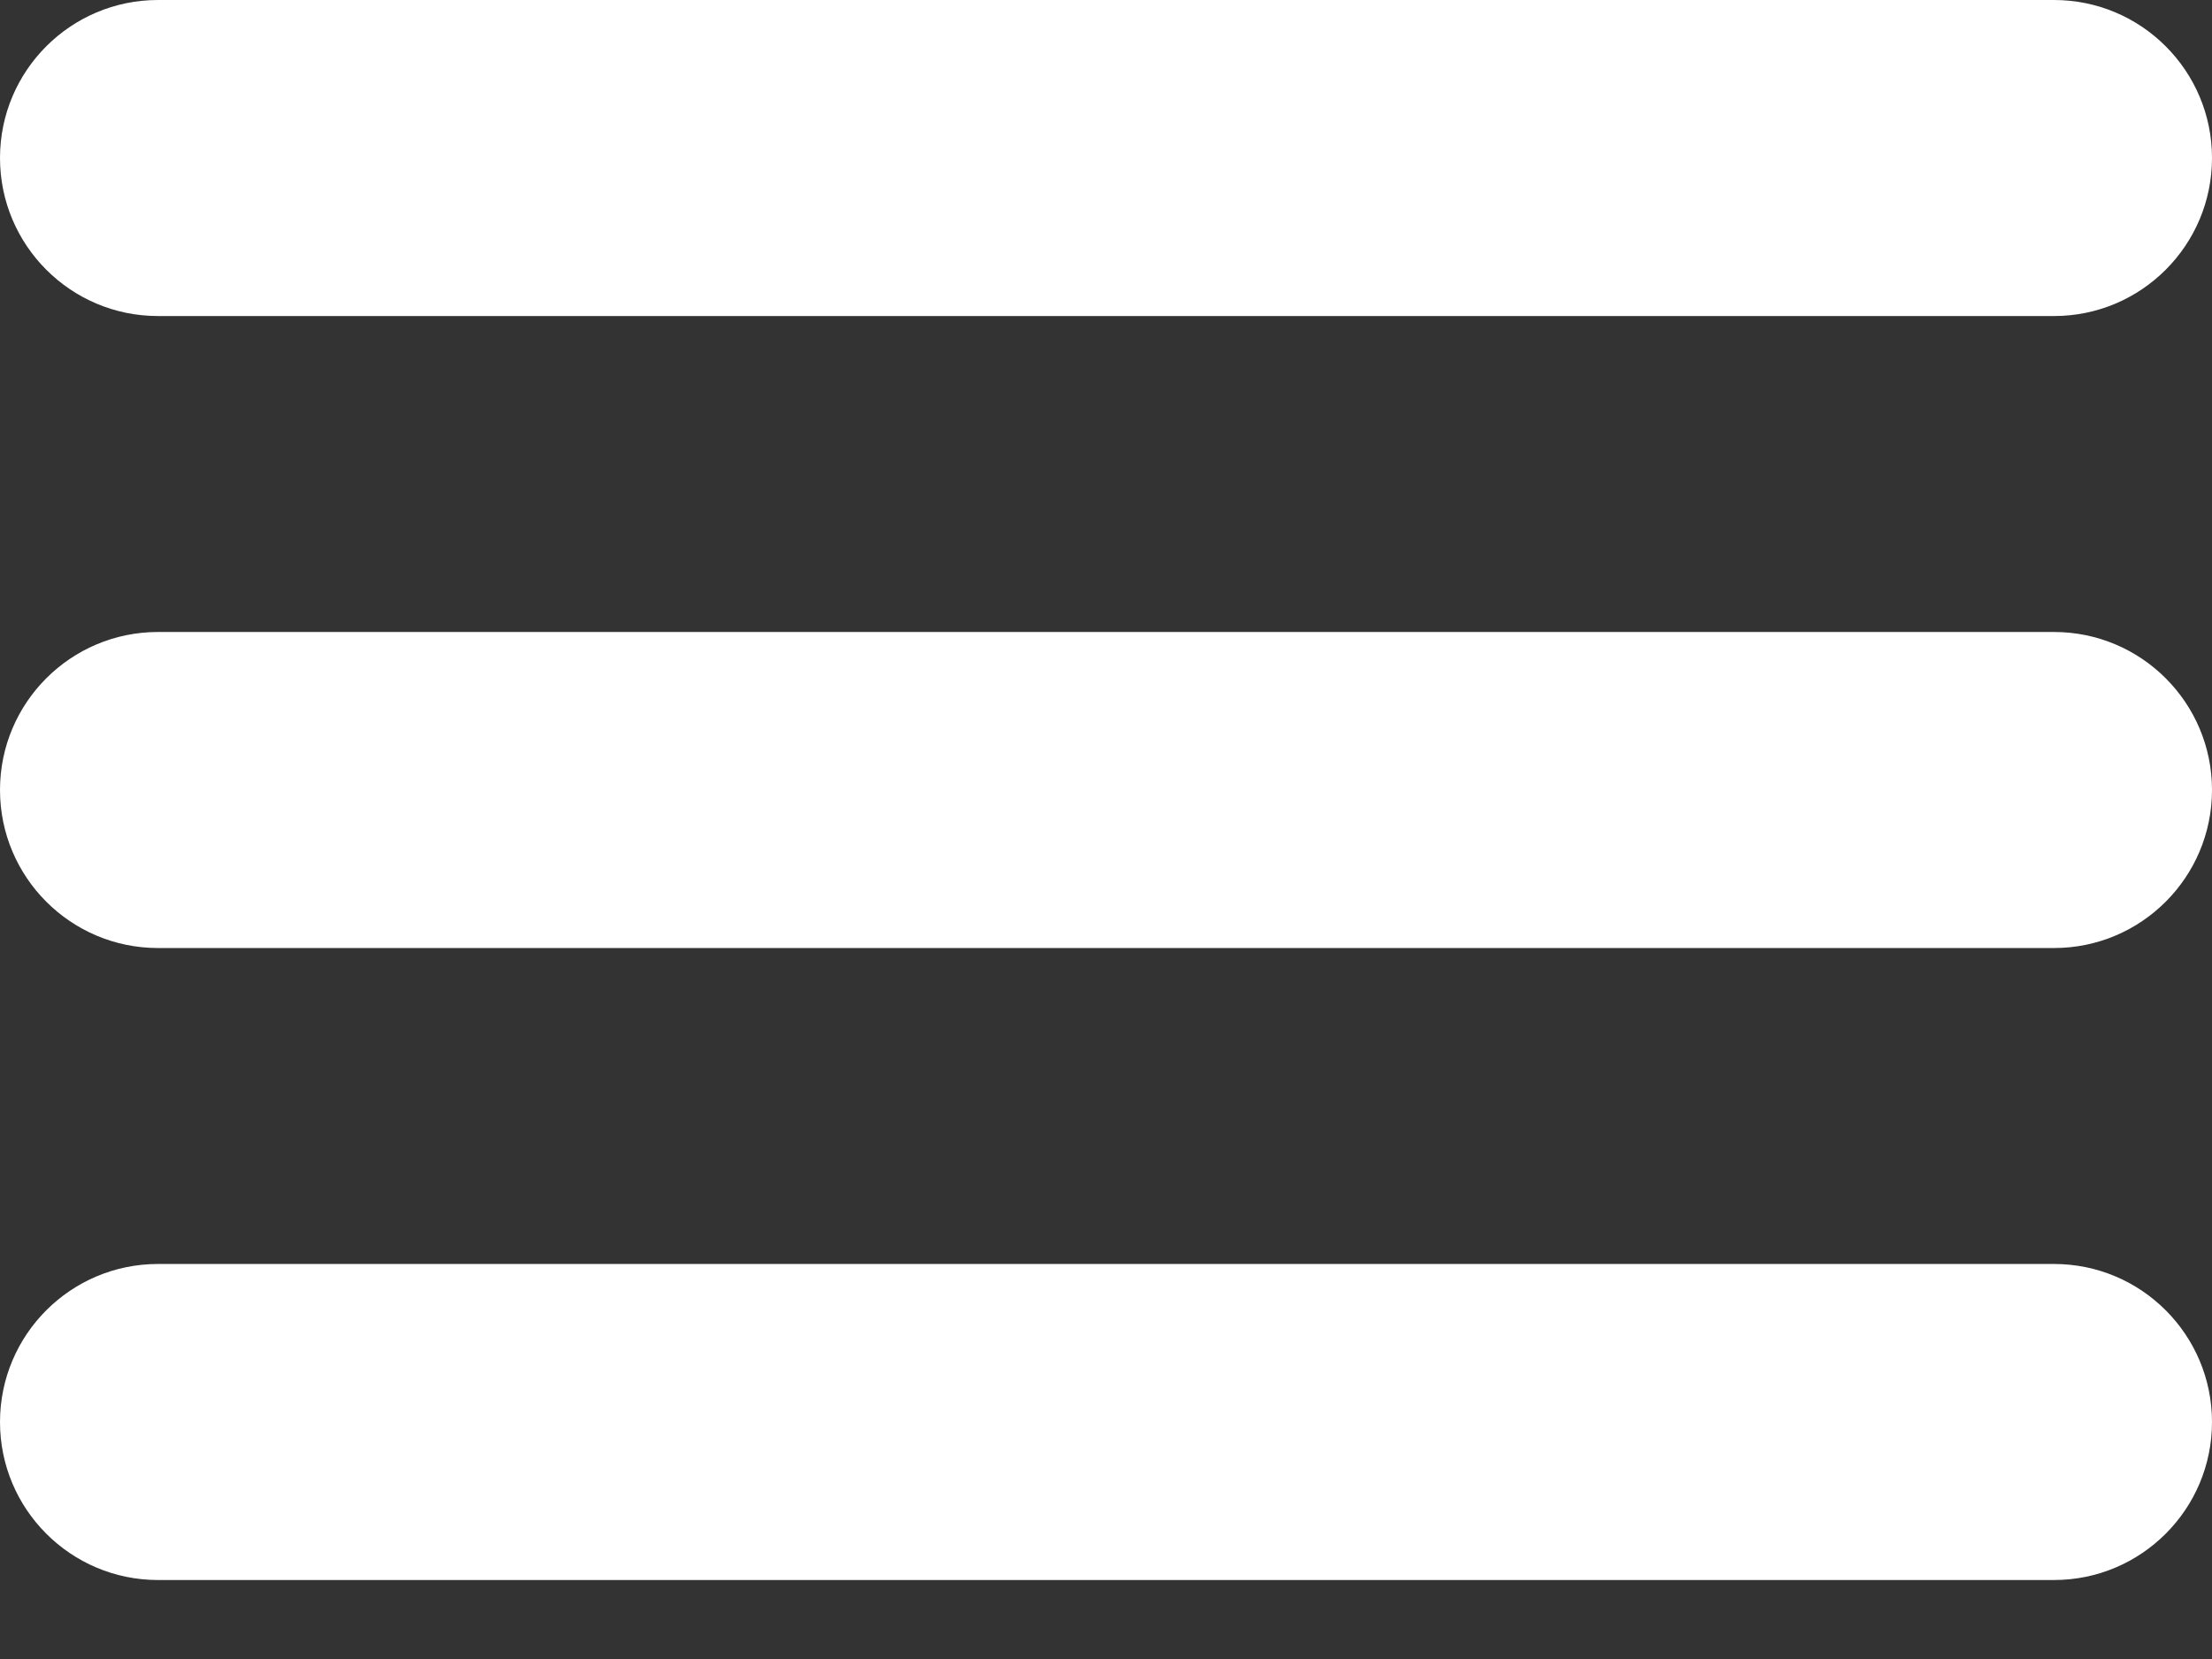 <?xml version="1.0" encoding="UTF-8"?>
<svg width="24px" height="18px" viewBox="0 0 24 18" version="1.1" xmlns="http://www.w3.org/2000/svg" xmlns:xlink="http://www.w3.org/1999/xlink">
    <rect x="0" y="0" width="24" height="18" fill="#333333" stroke="none"/>
    <!-- Generator: Sketch 53.2 (72643) - https://sketchapp.com -->
    <title>iconfinder_menu-alt_134216</title>
    <desc>Created with Sketch.</desc>
    <g id="Page-1" stroke="none" stroke-width="1" fill="none" fill-rule="evenodd">
        <g id="iconfinder_menu-alt_134216" fill="#FFFFFF" fill-rule="nonzero">
            <path d="M1.714,3.429 L22.286,3.429 C23.232,3.429 24,2.661 24,1.714 C24,0.768 23.232,0 22.286,0 L1.714,0 C0.768,0 0,0.768 0,1.714 C0,2.661 0.768,3.429 1.714,3.429 Z M22.286,6.857 L1.714,6.857 C0.768,6.857 0,7.625 0,8.571 C0,9.518 0.768,10.286 1.714,10.286 L22.286,10.286 C23.232,10.286 24,9.518 24,8.571 C24,7.625 23.232,6.857 22.286,6.857 Z M22.286,13.714 L1.714,13.714 C0.768,13.714 0,14.482 0,15.429 C0,16.375 0.768,17.143 1.714,17.143 L22.286,17.143 C23.232,17.143 24,16.375 24,15.429 C24,14.482 23.232,13.714 22.286,13.714 Z" id="Shape"></path>
        </g>
    </g>
</svg>